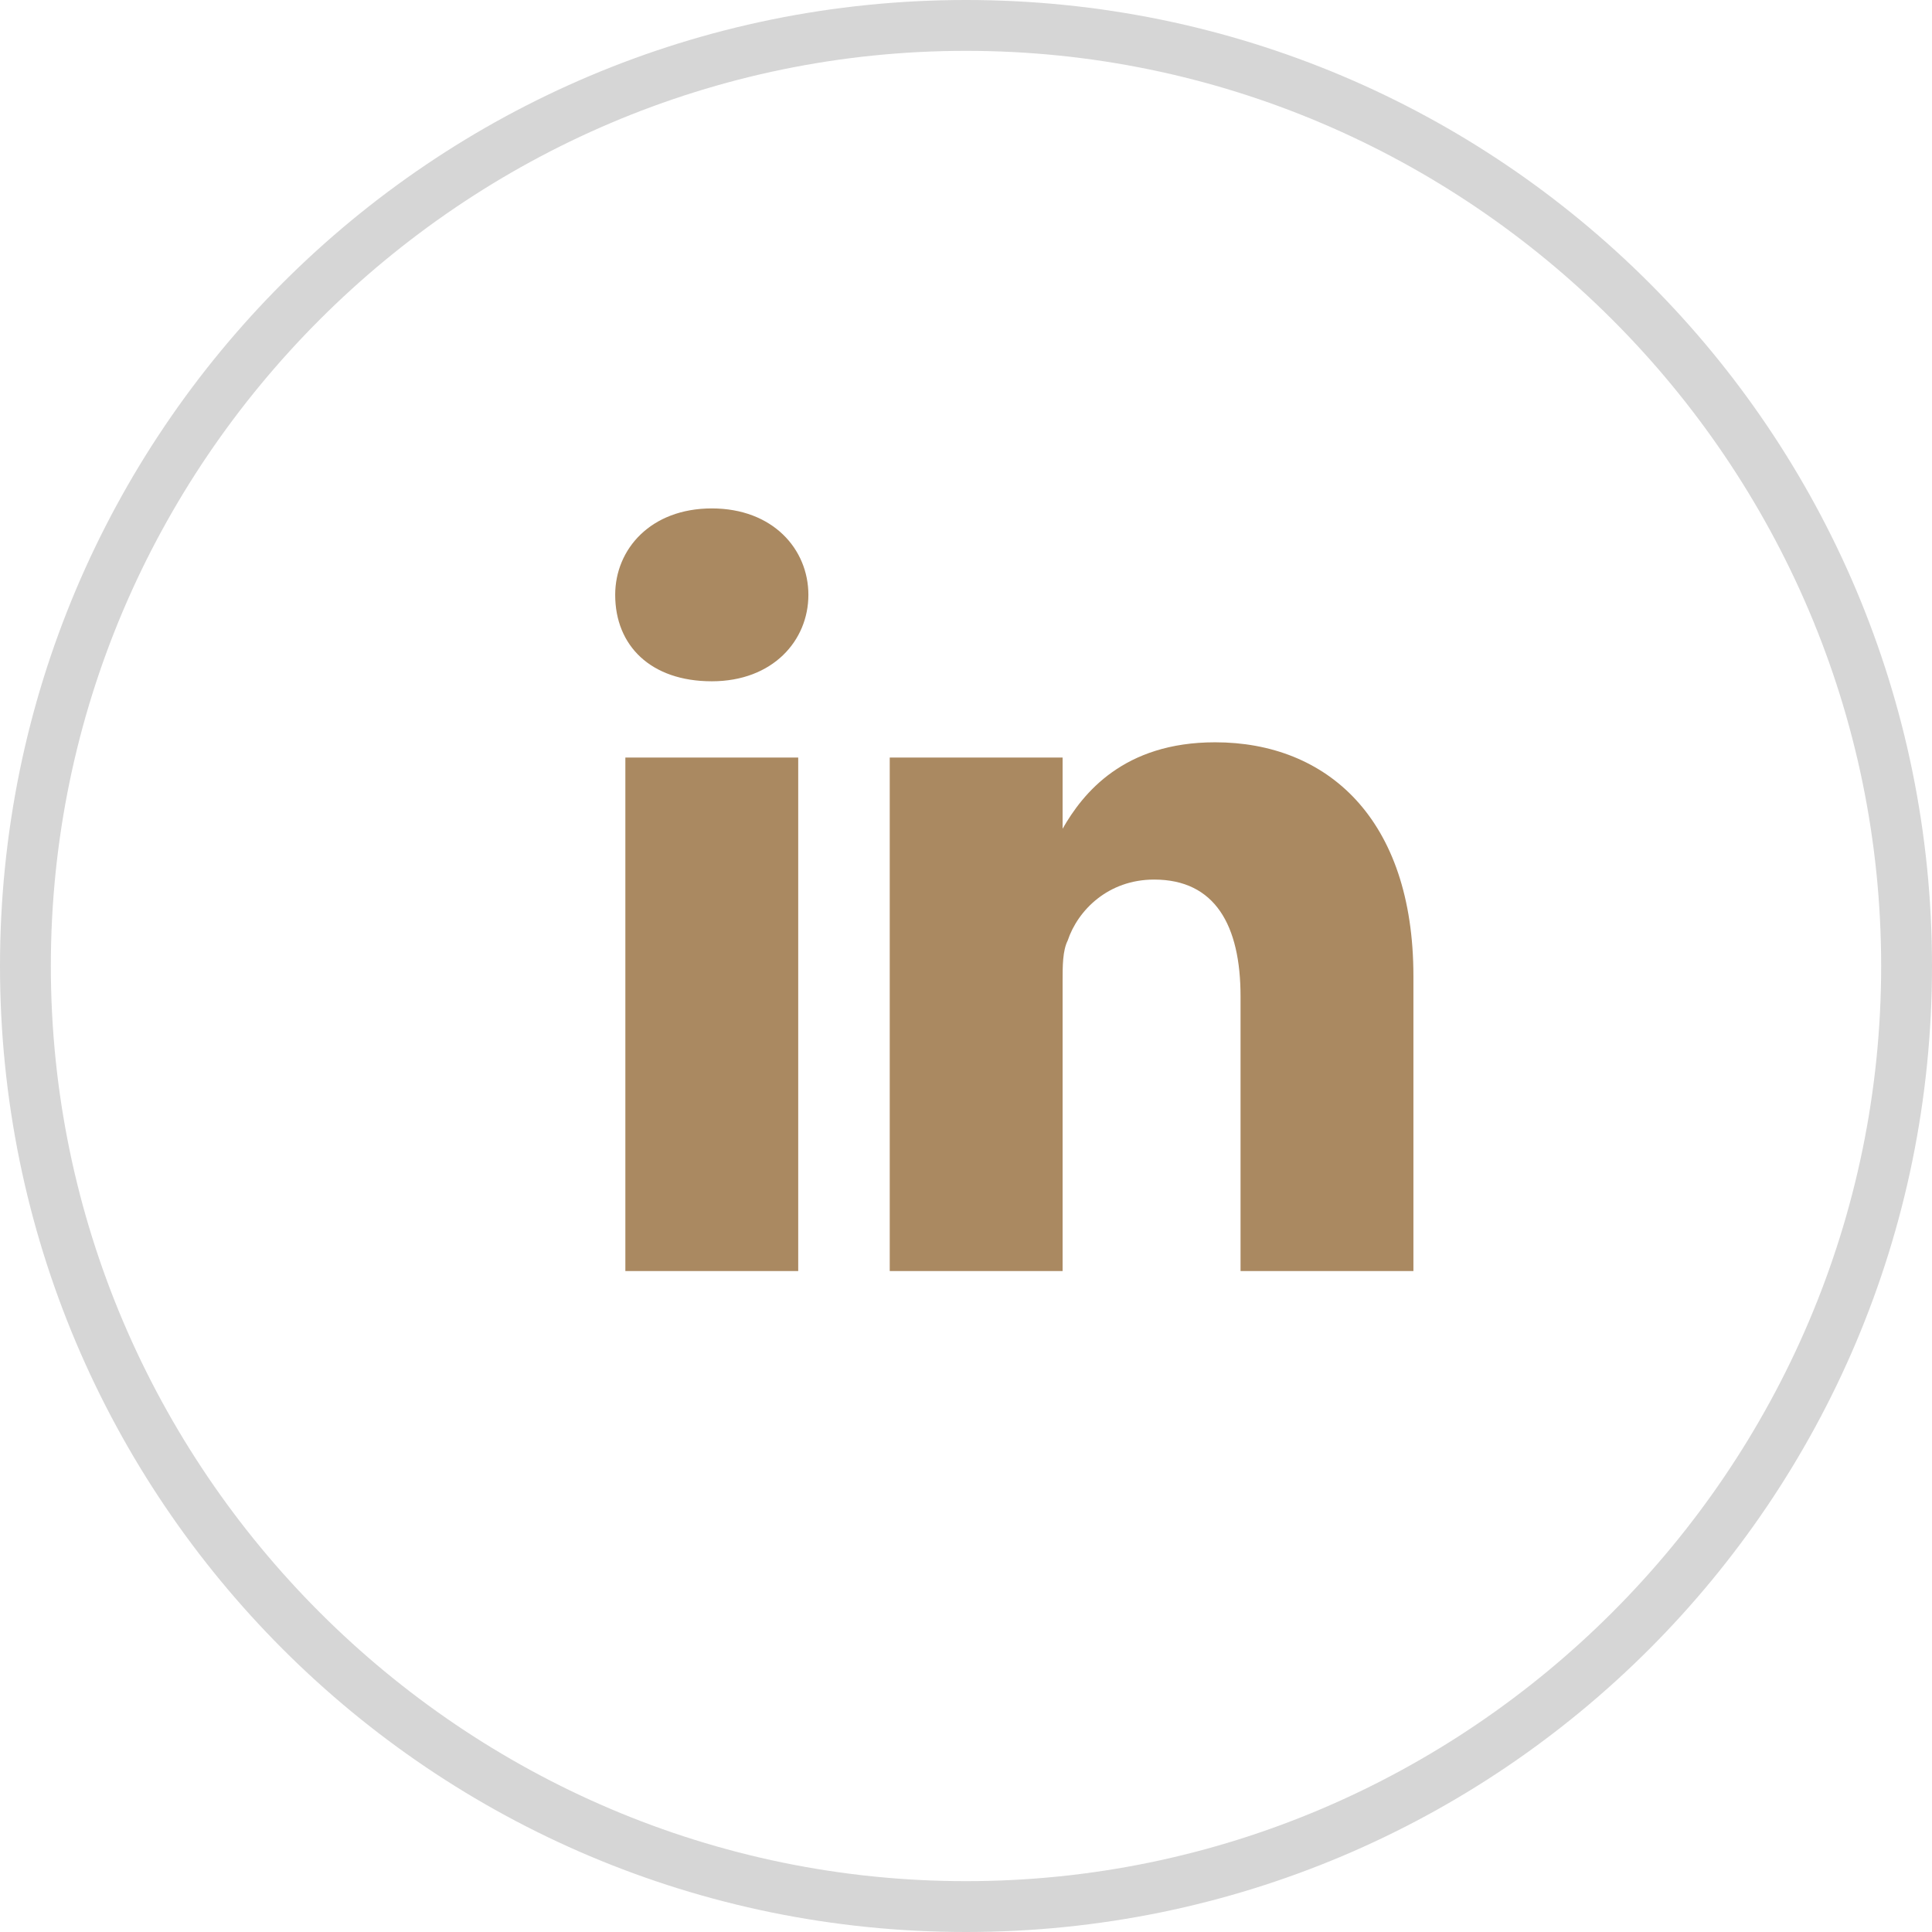 <?xml version="1.0" encoding="utf-8"?>
<!-- Generator: Adobe Illustrator 24.0.2, SVG Export Plug-In . SVG Version: 6.00 Build 0)  -->
<svg version="1.1" id="Layer_1" xmlns="http://www.w3.org/2000/svg" xmlns:xlink="http://www.w3.org/1999/xlink" x="0px" y="0px"
	 viewBox="0 0 38 38" style="enable-background:new 0 0 38 38;" xml:space="preserve">
<style type="text/css">
	.st0{fill:#AA8961;}
	.st1{fill:#D6D6D6;}
</style>
<g>
	<path class="st1" d="M19,1c9.9,0,18,8.1,18,18s-8.1,18-18,18S1,28.9,1,19S9.1,1,19,1 M19,0C8.5,0,0,8.5,0,19s8.5,19,19,19
		s19-8.5,19-19S29.5,0,19,0L19,0z"/>
</g>
<path class="st0" d="M27.8,19.2V25h-3.4v-5.4c0-1.4-0.5-2.3-1.7-2.3c-0.9,0-1.5,0.6-1.7,1.2c-0.1,0.2-0.1,0.5-0.1,0.8V25h-3.4
	c0,0,0-9.2,0-10.1h3.4v1.4c0,0,0,0,0,0h0v0c0.4-0.7,1.2-1.7,3-1.7C26.1,14.6,27.8,16.1,27.8,19.2z M14,10c-1.2,0-1.9,0.8-1.9,1.7
	c0,1,0.7,1.7,1.9,1.7h0c1.2,0,1.9-0.8,1.9-1.7C15.9,10.8,15.2,10,14,10z M12.3,25h3.4V14.9h-3.4V25z"/>
</svg>
